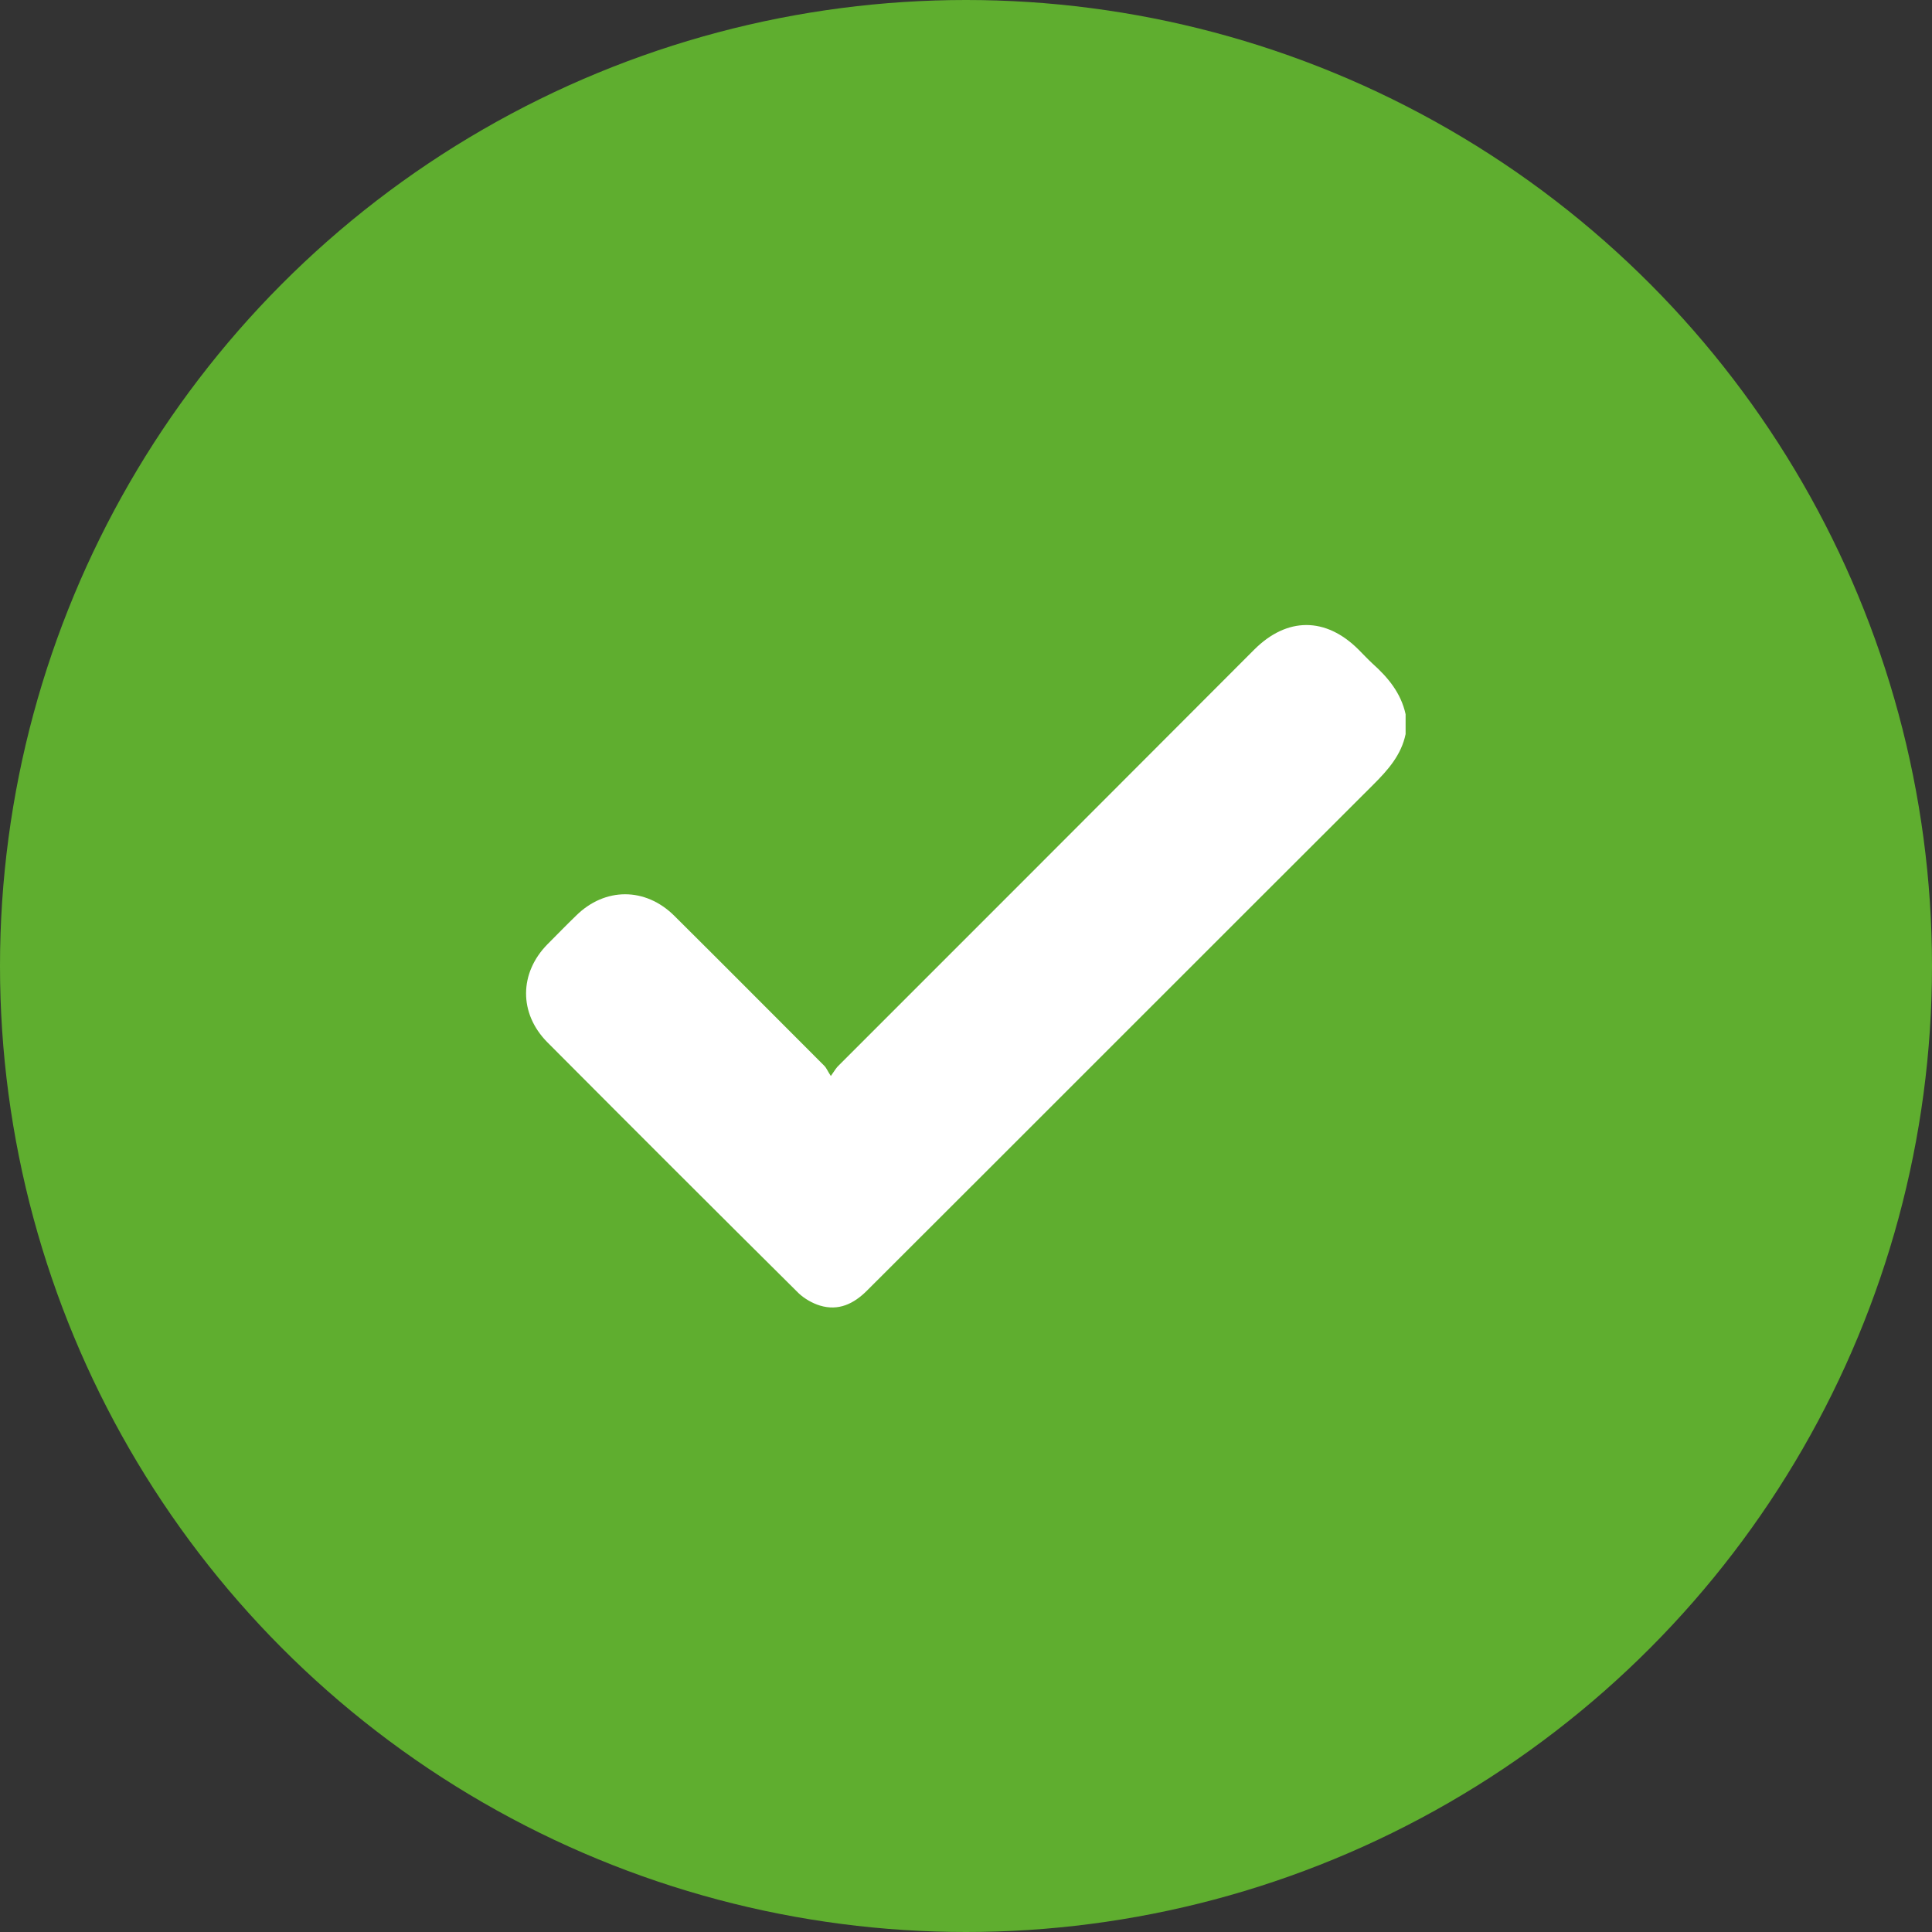 <?xml version="1.0" encoding="UTF-8"?><svg id="Layer_1" xmlns="http://www.w3.org/2000/svg" viewBox="0 0 58.32 58.32"><rect x="0" y="0" width="58.32" height="58.32" fill="#333333" stroke="none"/><defs><style>.cls-1{fill:#5fae2f;}.cls-1,.cls-2{stroke-width:0px;}.cls-2{fill:#fff;}</style></defs><circle class="cls-1" cx="29.16" cy="29.16" r="29.16"/><path class="cls-2" d="M42.43,22.16c-.13.63-.53,1.08-.97,1.52-5.1,5.09-10.19,10.19-15.29,15.28-.4.4-.86.62-1.42.45-.23-.07-.47-.21-.64-.37-2.54-2.52-5.07-5.05-7.59-7.58-.86-.87-.85-2.09.01-2.96.29-.29.57-.58.86-.86.87-.86,2.09-.86,2.96,0,1.51,1.5,3.02,3.02,4.53,4.53.07.07.1.16.2.31.12-.17.17-.26.25-.33,4.18-4.18,8.36-8.36,12.53-12.54.99-.99,2.16-.99,3.15,0,.14.14.28.29.42.42.47.42.86.89,1,1.53v.62Z"/></svg>